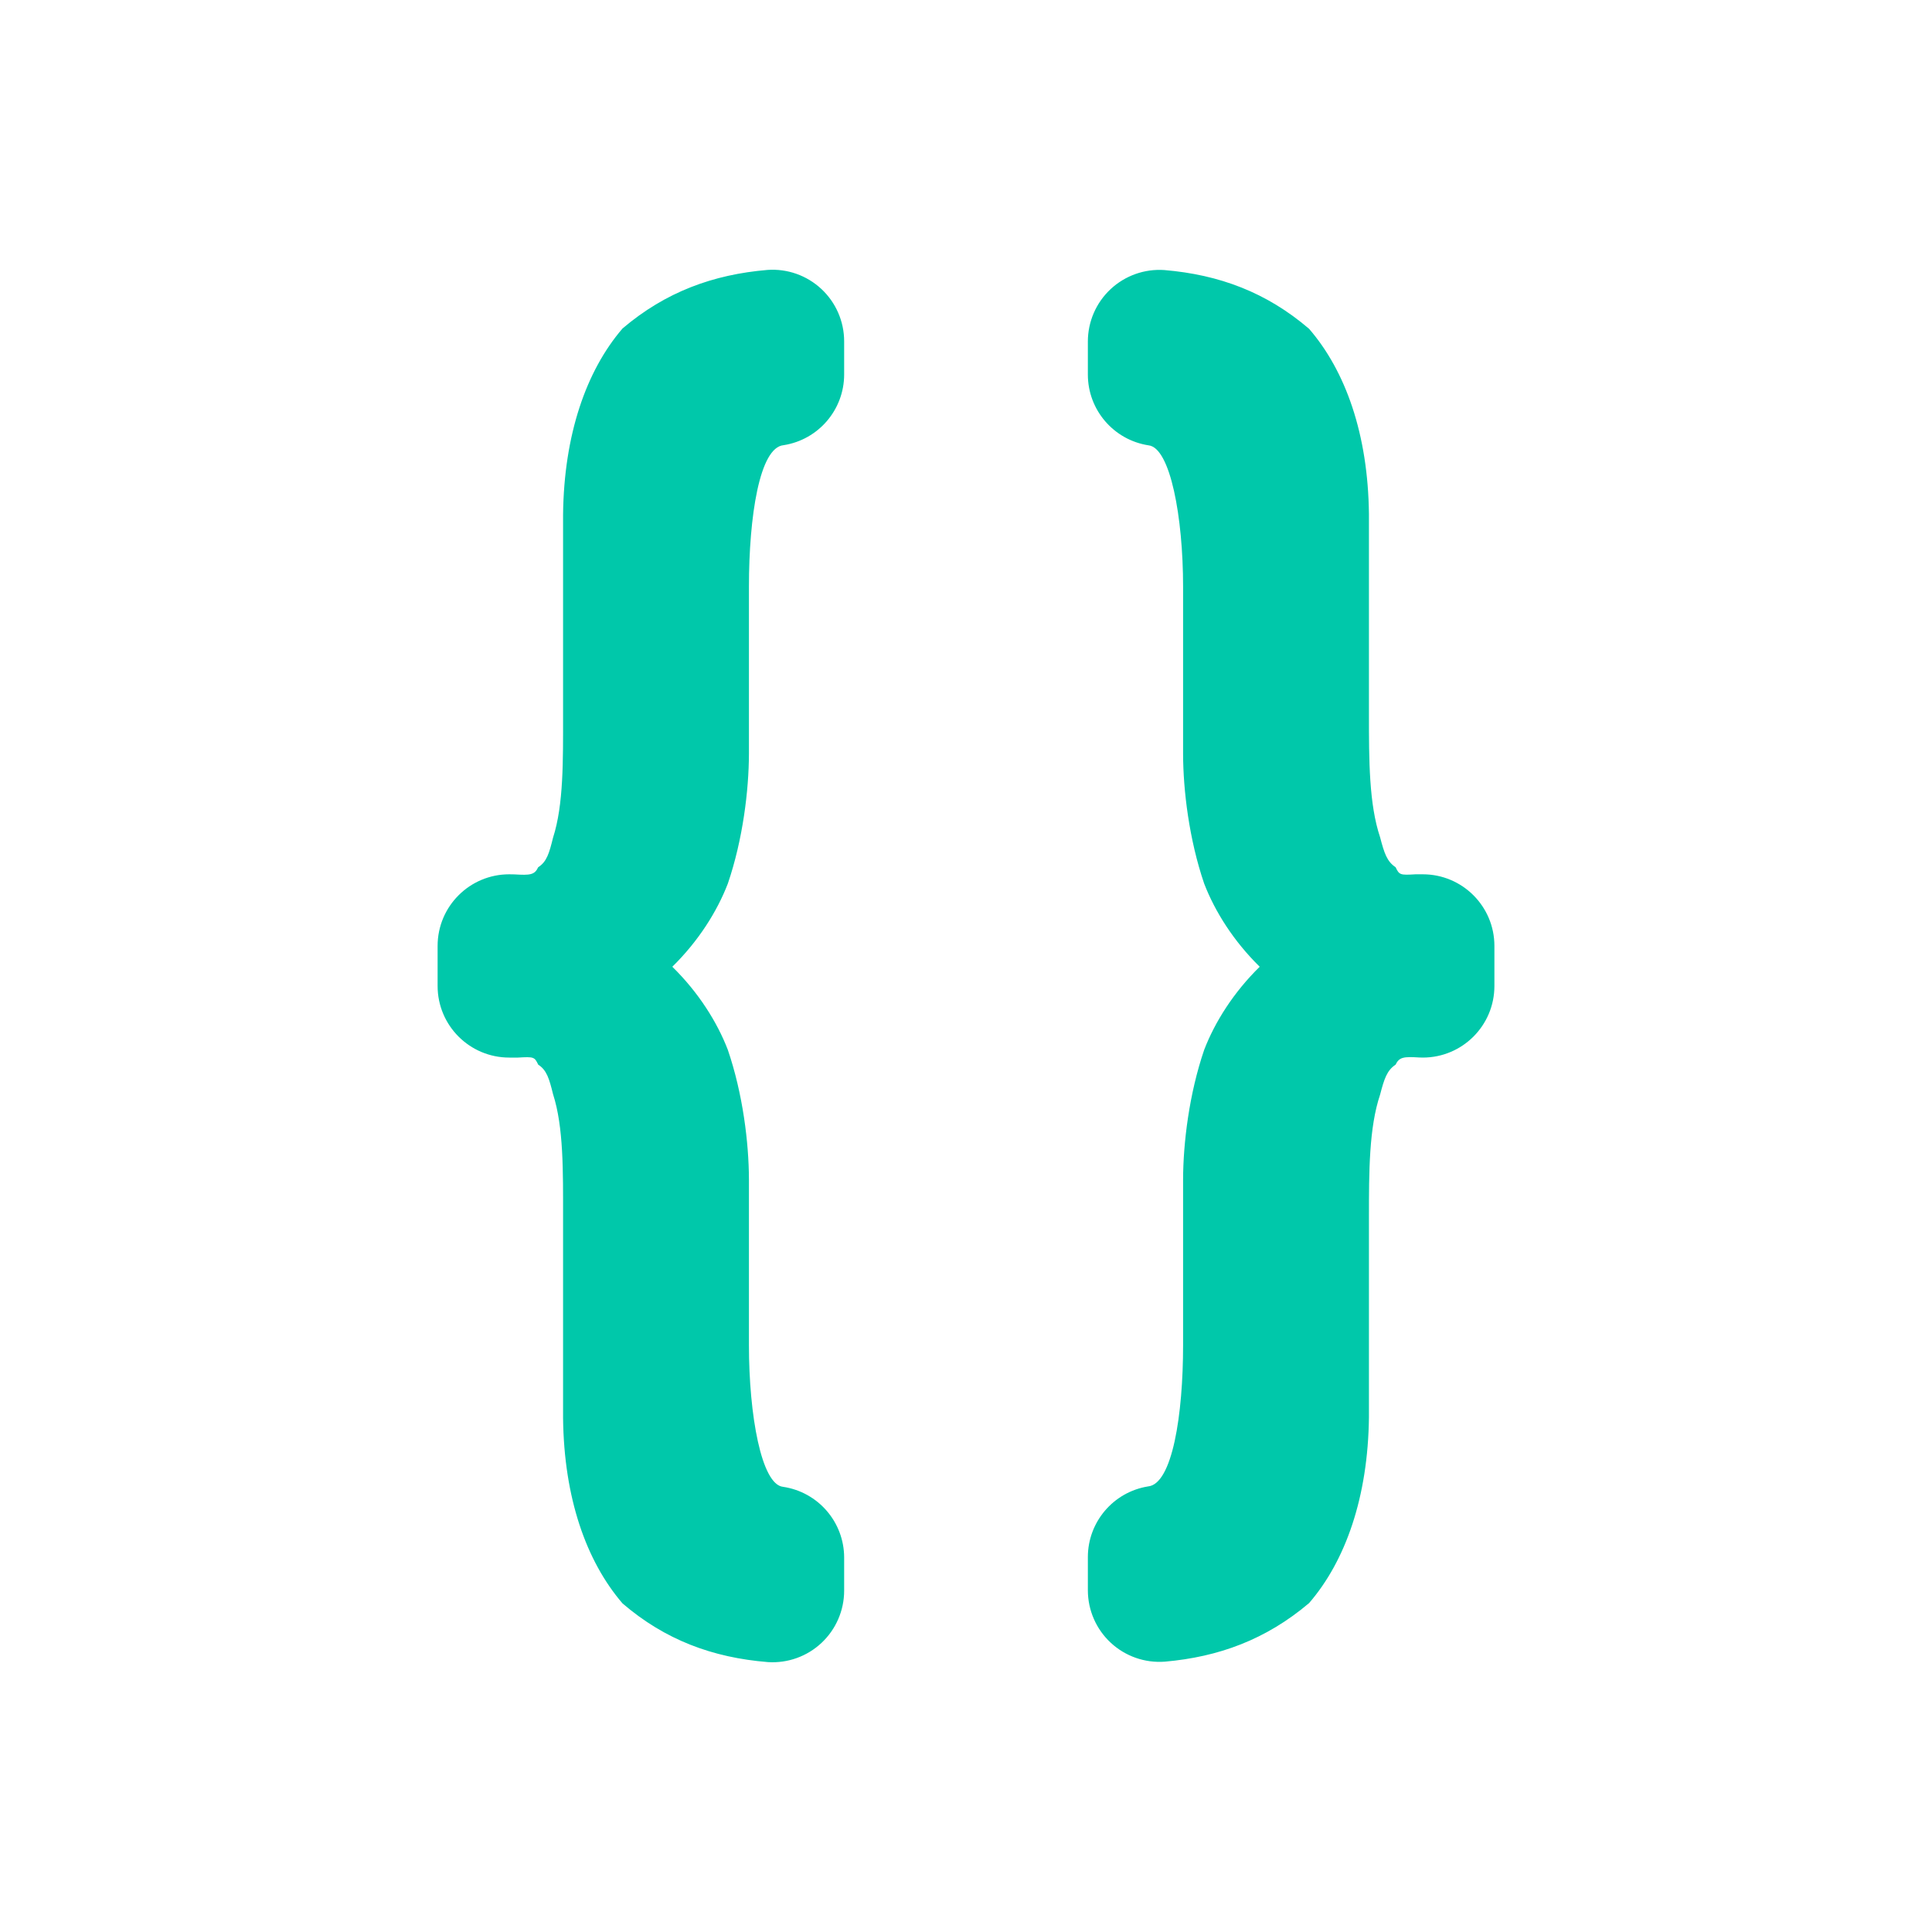 <svg clip-rule="evenodd" fill-rule="evenodd" stroke-linejoin="round" stroke-miterlimit="2" viewBox="0 0 250 250" xmlns="http://www.w3.org/2000/svg"><path fill="rgb(0, 200, 170)" d="m101.401 57.606c-3.117.269-4.489 9.238-4.489 18.306v21.647c-.014 4.69-.777 11.053-2.729 16.775-1.392 3.618-3.813 7.454-7.186 10.762 3.371 3.306 5.793 7.138 7.184 10.751 1.954 5.717 2.717 12.054 2.731 16.745v21.481c0 9.068 1.619 18.035 4.414 18.321 4.543.674 7.907 4.573 7.907 9.166v4.269c0 2.562-1.061 5.009-2.929 6.76-1.867 1.752-4.377 2.652-6.934 2.486-7.18-.581-13.315-2.875-18.816-7.594-4.707-5.479-7.578-13.661-7.693-23.98v-26.016c0-5.897.075-11.643-1.298-15.899-.504-2.046-.824-3.114-1.924-3.827-.464-.992-.566-1.031-2.612-.909h-1.134c-5.118 0-9.267-4.148-9.267-9.265v-5.185c0-5.117 4.149-9.266 9.267-9.266l.662.011c2.047.125 2.625.069 3.086-.924 1.1-.71 1.417-1.773 1.92-3.82 1.375-4.258 1.3-10.003 1.3-15.9v-25.927c.115-10.319 2.986-18.591 7.693-24.069 5.591-4.748 11.743-6.982 18.749-7.576 2.566-.186 5.093.705 6.976 2.459 1.884 1.752 2.954 4.209 2.954 6.783v4.28c0 4.564-3.323 8.448-7.832 9.155zm75.739 8.878v26.014c0 5.865.009 11.578 1.443 15.839.536 2.054.891 3.144 2.003 3.877.483.996.572 1.044 2.576.92h.947c5.119 0 9.266 4.149 9.266 9.266v5.185c0 5.117-4.147 9.265-9.266 9.265l-.466-.013c-2.004-.122-2.577-.059-3.06.935-1.11.733-1.464 1.82-2 3.875-1.434 4.261-1.443 9.975-1.443 15.838v25.922c-.121 10.306-3.024 18.57-7.747 24.034-5.599 4.737-11.716 6.965-18.66 7.577-2.573.196-5.108-.691-7-2.445-1.89-1.752-2.964-4.215-2.964-6.794v-4.29c0-4.542 3.292-8.415 7.774-9.145 3.156-.277 4.549-9.269 4.548-18.271v-21.46c.012-4.691.776-11.049 2.73-16.766 1.39-3.613 3.812-7.445 7.184-10.751-3.373-3.308-5.795-7.144-7.187-10.762-1.951-5.722-2.715-12.063-2.727-16.754v-21.668c.001-9.002-1.657-17.988-4.471-18.285-4.518-.698-7.851-4.586-7.851-9.157v-4.281c0-2.567 1.064-5.02 2.941-6.772s4.395-2.648 6.957-2.472c7.118.602 13.22 2.889 18.727 7.602 4.723 5.462 7.625 13.631 7.746 23.937z"/></svg>